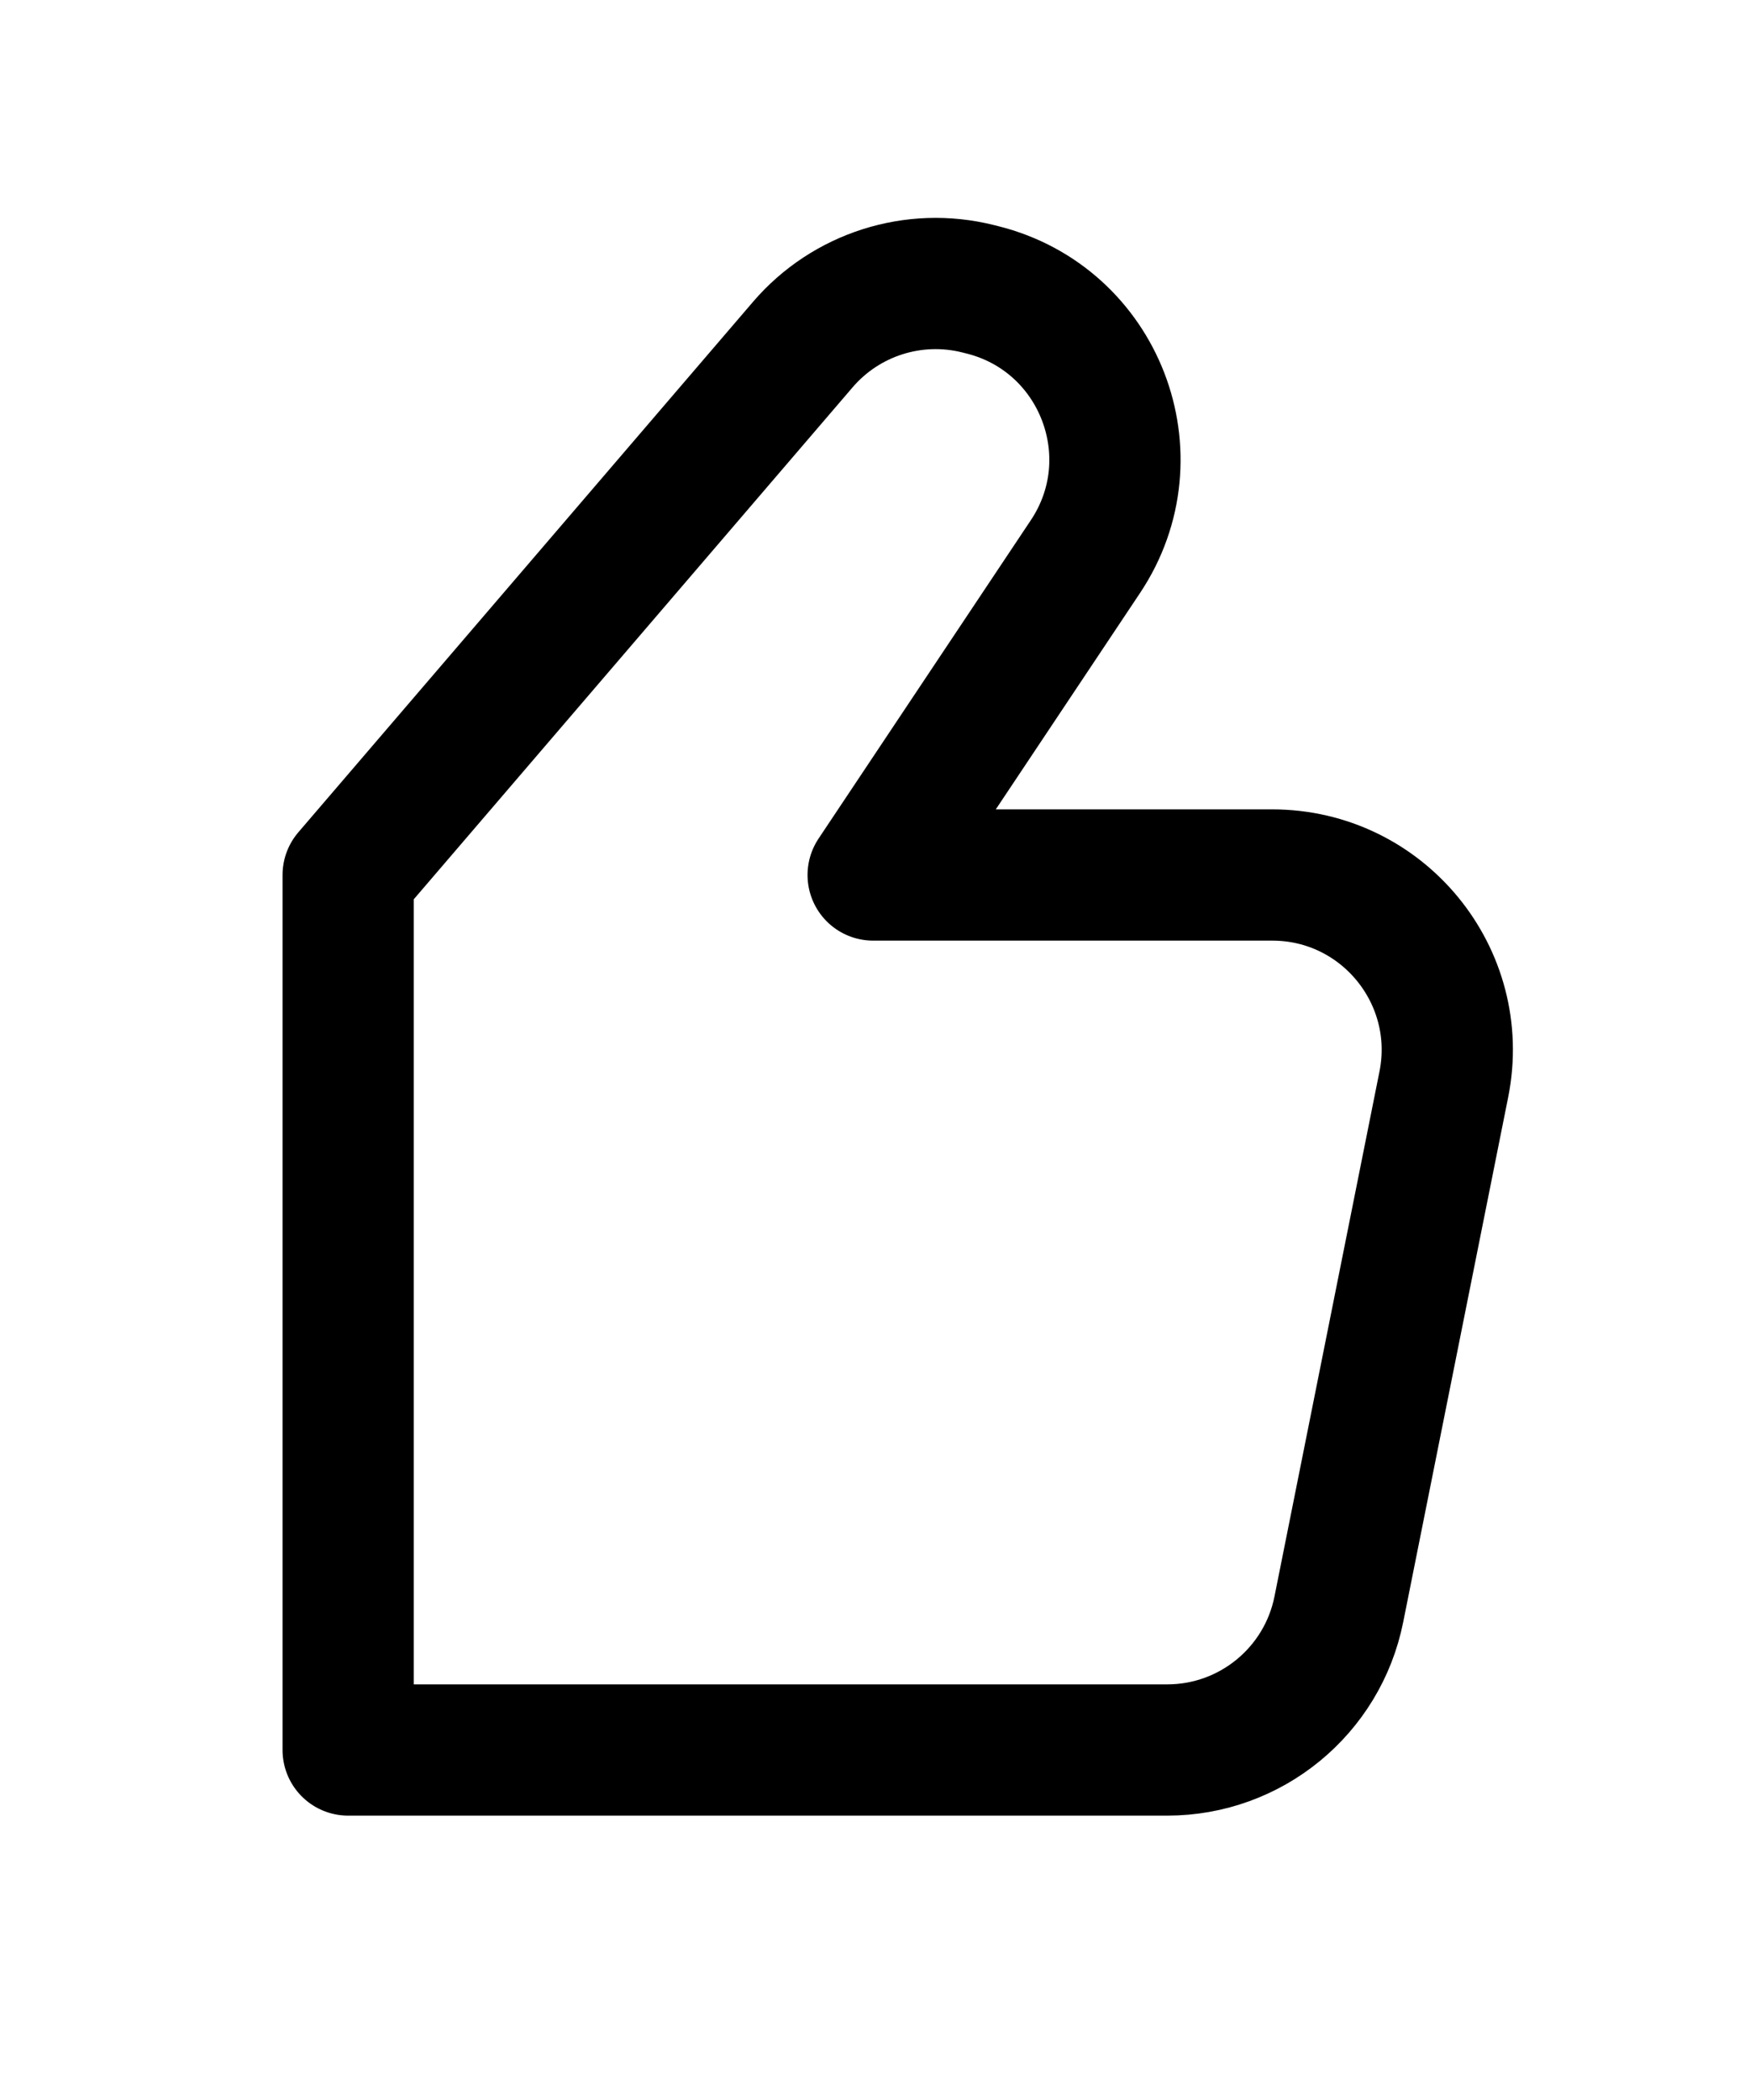 <svg width="20" height="24" viewBox="0 0 20 24" fill="none" xmlns="http://www.w3.org/2000/svg">
<path fill-rule="evenodd" clip-rule="evenodd" d="M3.979 10V20H13.34C14.293 20 15.114 19.327 15.301 18.392L16.501 12.392C16.748 11.155 15.802 10 14.54 10H9.979L12.405 6.361C13.172 5.211 12.568 3.647 11.226 3.312L11.178 3.3C10.444 3.116 9.668 3.363 9.175 3.938L3.979 10Z" stroke="currentColor" stroke-width="1.5" stroke-linecap="round" stroke-linejoin="round"/>
</svg>
